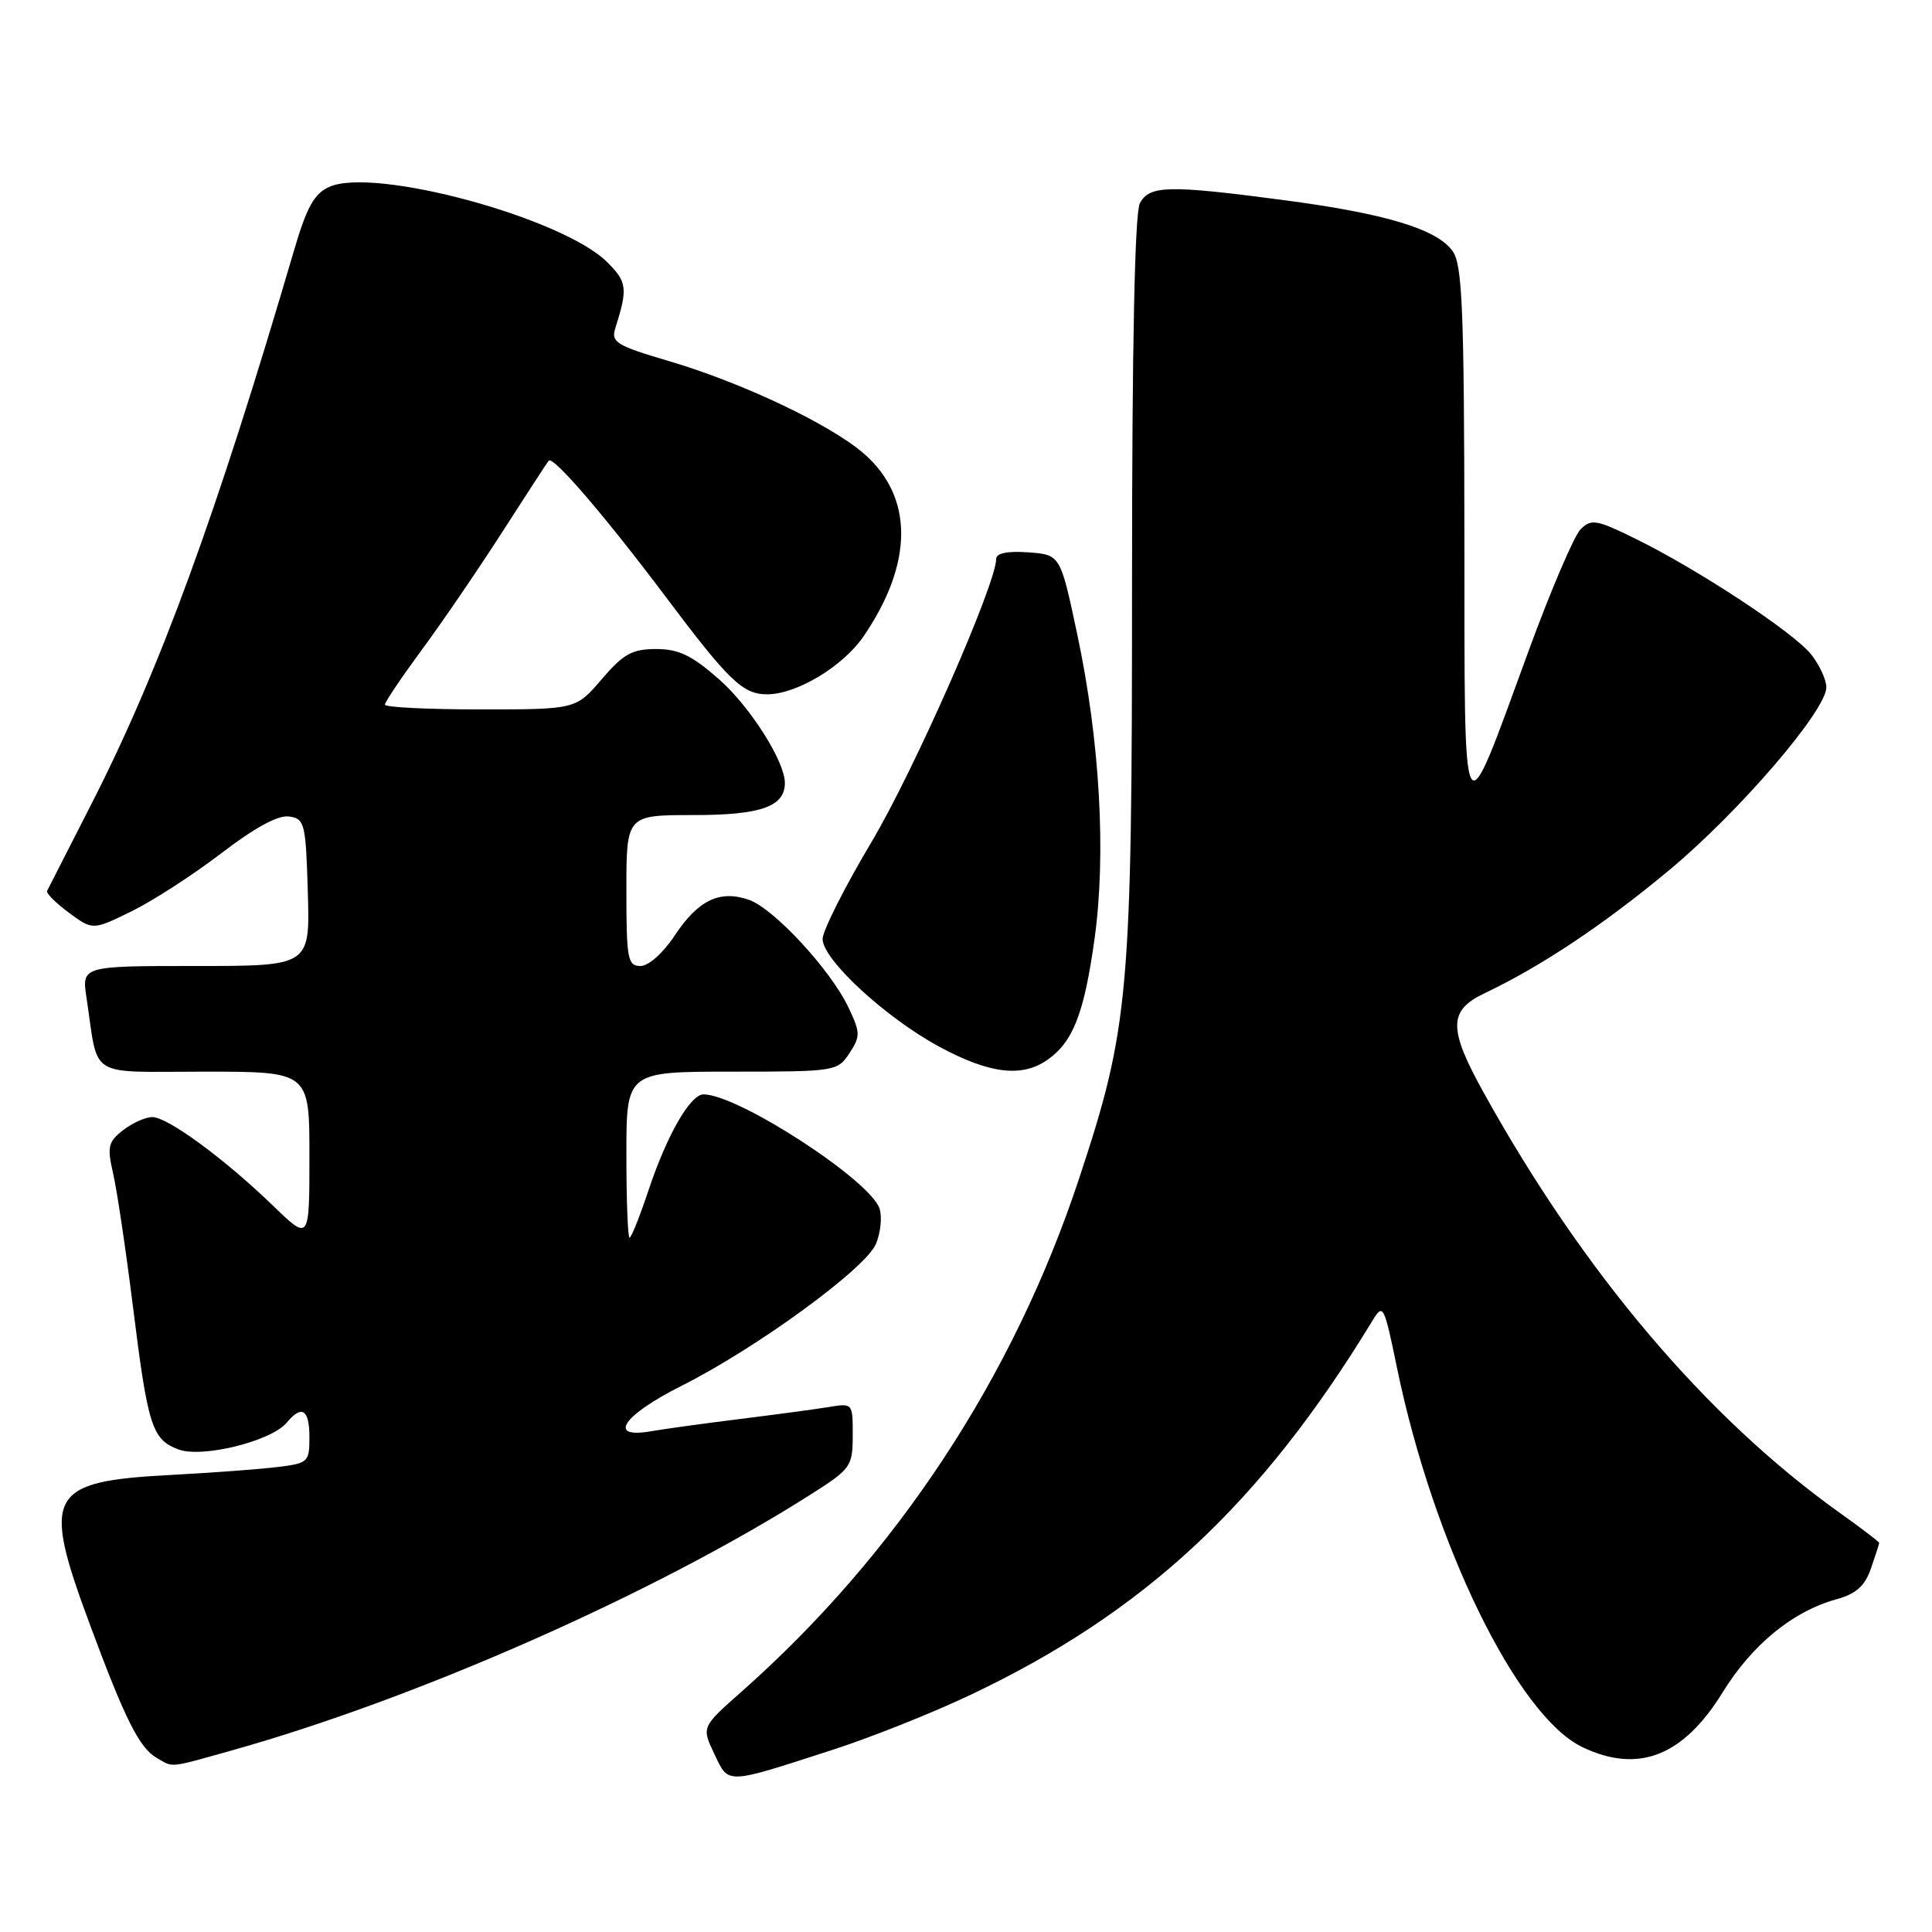 <?xml version="1.0" encoding="UTF-8" standalone="no"?>
<!DOCTYPE svg PUBLIC "-//W3C//DTD SVG 1.1//EN" "http://www.w3.org/Graphics/SVG/1.1/DTD/svg11.dtd" >
<svg xmlns="http://www.w3.org/2000/svg" xmlns:xlink="http://www.w3.org/1999/xlink" version="1.1" viewBox="0 0 256 256">
 <g >
 <path fill="currentColor"
d=" M 110.48 231.81 C 115.42 230.21 123.56 226.97 128.57 224.59 C 151.61 213.68 167.08 199.28 181.83 175.04 C 183.27 172.66 183.38 172.85 185.11 181.25 C 189.94 204.62 201.05 227.35 209.65 231.49 C 217.07 235.05 223.03 232.73 228.27 224.23 C 232.17 217.92 237.54 213.52 243.28 211.93 C 245.94 211.20 247.09 210.18 247.91 207.83 C 248.51 206.11 249.00 204.59 249.00 204.44 C 249.00 204.30 246.64 202.50 243.75 200.44 C 226.09 187.82 209.84 168.65 196.66 144.90 C 191.87 136.28 191.89 133.90 196.75 131.59 C 204.16 128.08 212.52 122.51 221.20 115.28 C 230.46 107.57 242.00 94.14 242.00 91.07 C 242.00 90.08 241.10 88.13 240.01 86.74 C 237.72 83.83 225.00 75.45 216.66 71.36 C 211.53 68.84 210.84 68.73 209.44 70.13 C 208.58 70.99 205.50 78.19 202.59 86.13 C 193.53 110.82 194.09 111.82 194.04 70.97 C 194.01 41.05 193.76 35.11 192.50 33.30 C 190.44 30.36 183.59 28.29 170.06 26.51 C 154.81 24.50 152.31 24.55 151.04 26.93 C 150.36 28.19 150.00 45.81 150.00 77.26 C 150.00 131.80 149.62 136.10 143.00 156.12 C 134.29 182.47 118.84 205.95 98.23 224.18 C 92.96 228.84 92.96 228.84 94.65 232.40 C 96.60 236.48 95.99 236.50 110.48 231.81 Z  M 30.75 231.93 C 55.28 225.05 86.71 211.16 107.24 198.14 C 112.77 194.64 112.98 194.34 112.99 190.20 C 113.00 185.91 113.00 185.91 109.75 186.45 C 107.96 186.74 102.67 187.45 98.00 188.03 C 93.33 188.61 88.04 189.34 86.25 189.65 C 80.42 190.67 82.51 187.55 90.25 183.66 C 100.26 178.63 114.71 168.09 116.07 164.82 C 116.68 163.35 116.90 161.26 116.55 160.16 C 115.37 156.43 97.86 145.05 93.24 145.01 C 91.47 145.00 88.38 150.37 85.92 157.75 C 84.77 161.19 83.65 164.00 83.42 164.00 C 83.19 164.00 83.00 159.05 83.00 153.00 C 83.00 142.00 83.00 142.00 96.98 142.00 C 110.69 142.00 110.98 141.95 112.55 139.56 C 114.02 137.32 114.01 136.83 112.44 133.52 C 110.08 128.53 102.55 120.39 99.24 119.23 C 95.37 117.89 92.52 119.26 89.41 123.95 C 87.87 126.28 85.94 128.00 84.87 128.00 C 83.17 128.00 83.00 127.10 83.00 118.00 C 83.00 108.00 83.00 108.00 91.93 108.00 C 100.83 108.00 104.00 106.88 104.00 103.74 C 104.00 100.89 99.39 93.63 95.28 90.01 C 91.67 86.84 89.93 86.00 86.94 86.00 C 83.76 86.00 82.61 86.64 79.73 90.00 C 76.31 94.00 76.31 94.00 63.65 94.00 C 56.69 94.00 51.00 93.72 51.00 93.37 C 51.00 93.03 53.20 89.76 55.88 86.12 C 58.57 82.48 63.37 75.45 66.55 70.50 C 69.73 65.55 72.50 61.29 72.71 61.04 C 73.27 60.35 80.14 68.34 88.15 79.00 C 96.58 90.23 98.42 92.00 101.65 92.00 C 105.57 92.00 111.74 88.28 114.46 84.27 C 121.04 74.60 121.06 65.89 114.52 60.15 C 110.12 56.29 98.38 50.71 88.55 47.82 C 81.72 45.81 80.95 45.34 81.52 43.53 C 83.20 38.21 83.10 37.37 80.47 34.75 C 74.59 28.86 49.52 22.07 43.61 24.77 C 41.62 25.67 40.63 27.48 38.95 33.21 C 28.68 68.23 21.13 88.88 12.13 106.50 C 9.05 112.55 6.40 117.75 6.24 118.05 C 6.09 118.35 7.39 119.65 9.13 120.94 C 12.29 123.27 12.29 123.27 17.44 120.75 C 20.27 119.36 25.63 115.89 29.34 113.05 C 33.74 109.67 36.86 107.98 38.30 108.19 C 40.37 108.48 40.52 109.06 40.79 118.25 C 41.07 128.00 41.07 128.00 25.95 128.00 C 10.82 128.00 10.82 128.00 11.47 132.25 C 13.10 143.06 11.39 142.00 27.08 142.00 C 41.00 142.00 41.00 142.00 41.00 153.21 C 41.00 164.42 41.00 164.42 36.25 159.83 C 29.76 153.55 22.20 148.00 20.17 148.02 C 19.25 148.03 17.50 148.82 16.29 149.77 C 14.33 151.30 14.18 151.96 14.99 155.50 C 15.50 157.70 16.67 165.57 17.60 173.00 C 19.59 189.00 20.13 190.72 23.62 192.05 C 26.75 193.24 35.95 190.97 37.99 188.51 C 39.99 186.10 41.00 186.74 41.00 190.44 C 41.00 193.74 40.83 193.90 36.75 194.39 C 34.41 194.68 28.05 195.15 22.60 195.44 C 6.37 196.30 5.48 197.94 11.88 215.18 C 16.57 227.82 18.45 231.58 20.75 232.92 C 23.01 234.24 22.26 234.31 30.75 231.93 Z  M 138.78 140.44 C 142.18 138.06 143.64 134.34 145.02 124.50 C 146.60 113.23 145.75 98.16 142.73 84.00 C 140.50 73.50 140.50 73.50 136.25 73.19 C 133.51 72.99 132.00 73.30 132.00 74.05 C 132.00 77.38 121.14 102.06 115.49 111.55 C 111.92 117.55 109.00 123.34 109.00 124.42 C 109.00 127.15 117.39 134.89 124.51 138.72 C 131.13 142.29 135.41 142.80 138.78 140.44 Z "/>
</g>
</svg>